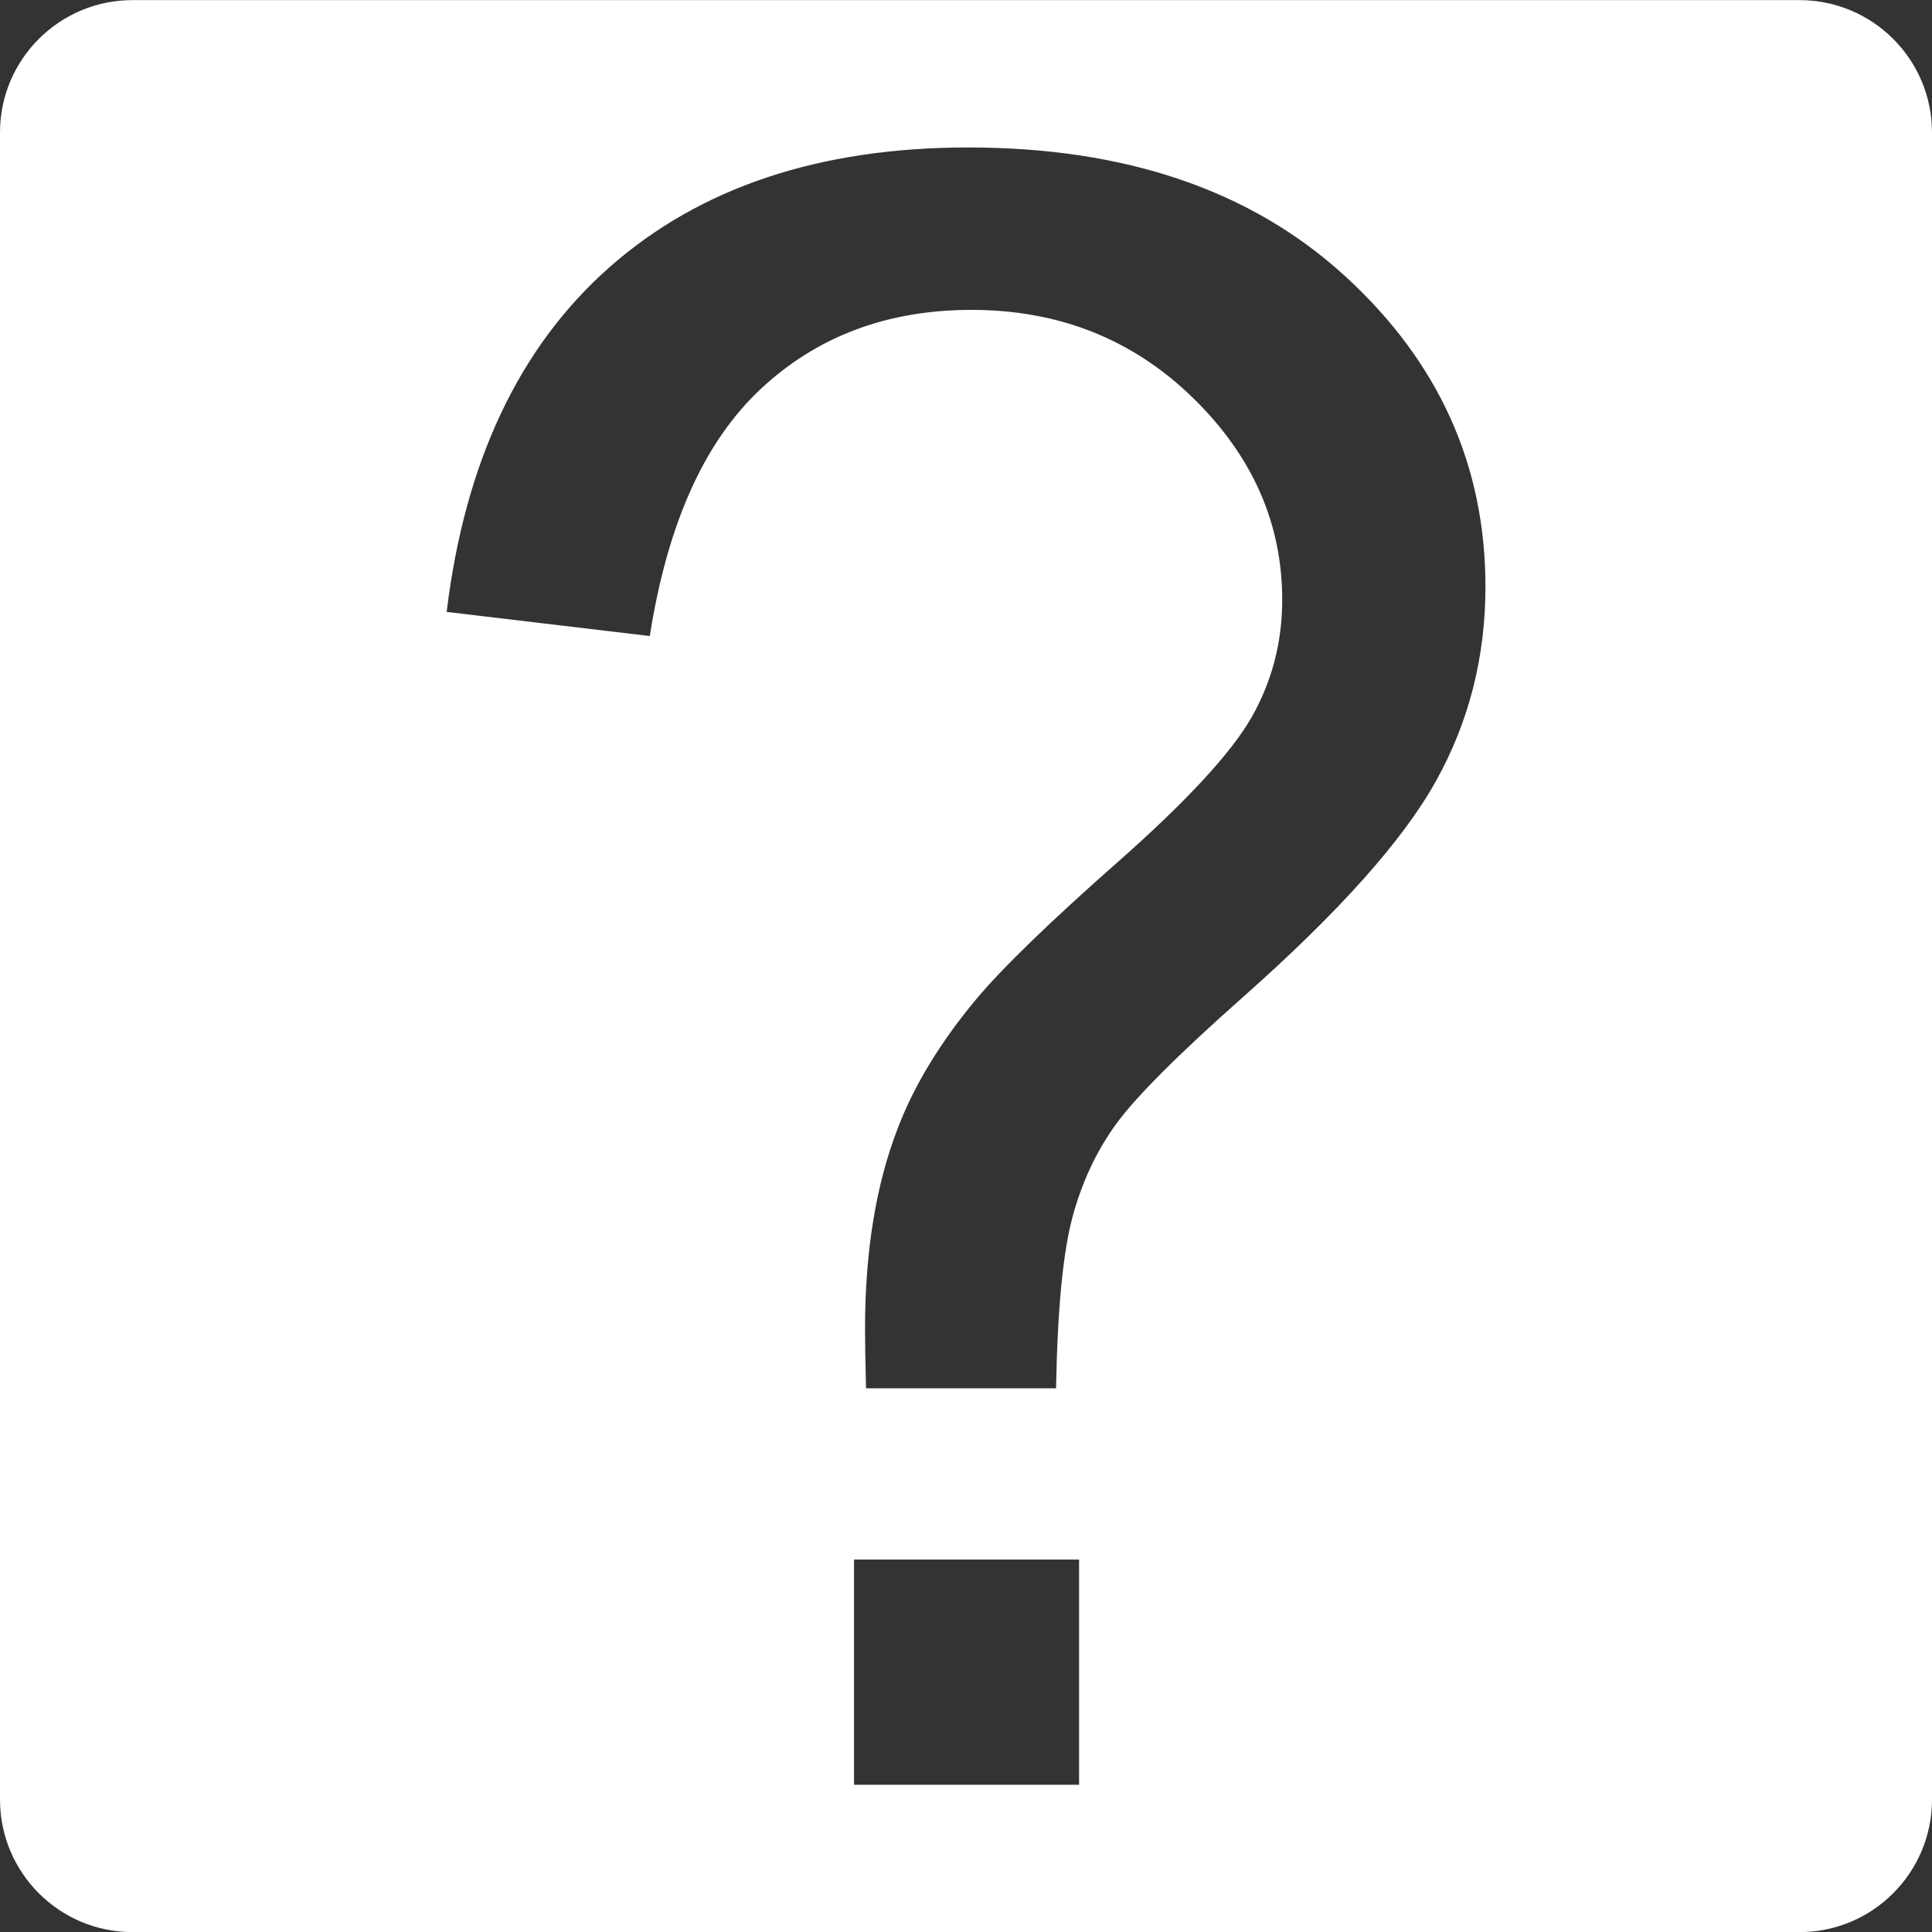 <?xml version="1.0" encoding="UTF-8" standalone="no"?>
<!DOCTYPE svg PUBLIC "-//W3C//DTD SVG 1.1//EN" "http://www.w3.org/Graphics/SVG/1.1/DTD/svg11.dtd">
<svg width="100%" height="100%" viewBox="0 0 177 177" version="1.1" xmlns="http://www.w3.org/2000/svg" xmlns:xlink="http://www.w3.org/1999/xlink" xml:space="preserve" xmlns:serif="http://www.serif.com/" style="fill-rule:evenodd;clip-rule:evenodd;stroke-linejoin:round;stroke-miterlimit:2;">
    <rect x="0" y="0" width="177" height="177" fill="#333333" stroke="none"/>
    <g transform="matrix(1,0,0,1,-2577.63,-3072.84)">
        <path d="M2754.63,3084.98C2754.63,3078.28 2749.19,3072.85 2742.49,3072.85L2589.77,3072.85C2583.07,3072.85 2577.63,3078.28 2577.63,3084.98L2577.63,3237.71C2577.63,3244.41 2583.07,3249.85 2589.77,3249.85L2742.49,3249.85C2749.19,3249.85 2754.63,3244.41 2754.63,3237.71L2754.63,3084.98ZM2655.87,3236.35L2655.87,3215.72L2676.49,3215.72L2676.49,3236.35L2655.87,3236.35ZM2656.97,3200.03C2656.91,3197.61 2656.88,3195.8 2656.88,3194.59C2656.88,3187.49 2657.88,3181.35 2659.89,3176.18C2661.37,3172.29 2663.75,3168.37 2667.04,3164.41C2669.45,3161.53 2673.79,3157.32 2680.06,3151.79C2686.34,3146.25 2690.41,3141.84 2692.29,3138.56C2694.16,3135.27 2695.1,3131.68 2695.1,3127.79C2695.1,3120.75 2692.35,3114.56 2686.86,3109.23C2681.36,3103.9 2674.62,3101.23 2666.63,3101.23C2658.92,3101.23 2652.48,3103.65 2647.32,3108.48C2642.15,3113.31 2638.77,3120.85 2637.16,3131.11L2618.55,3128.9C2620.22,3115.15 2625.2,3104.62 2633.48,3097.31C2641.77,3090 2652.72,3086.35 2666.33,3086.35C2680.75,3086.35 2692.25,3090.27 2700.84,3098.12C2709.42,3105.96 2713.72,3115.45 2713.72,3126.59C2713.72,3133.03 2712.21,3138.96 2709.19,3144.39C2706.17,3149.83 2700.27,3156.43 2691.48,3164.21C2685.58,3169.44 2681.72,3173.3 2679.91,3175.78C2678.1,3178.26 2676.76,3181.11 2675.89,3184.33C2675.02,3187.55 2674.51,3192.78 2674.38,3200.03L2656.97,3200.03Z" style="fill:white;"/>
    </g>
</svg>
